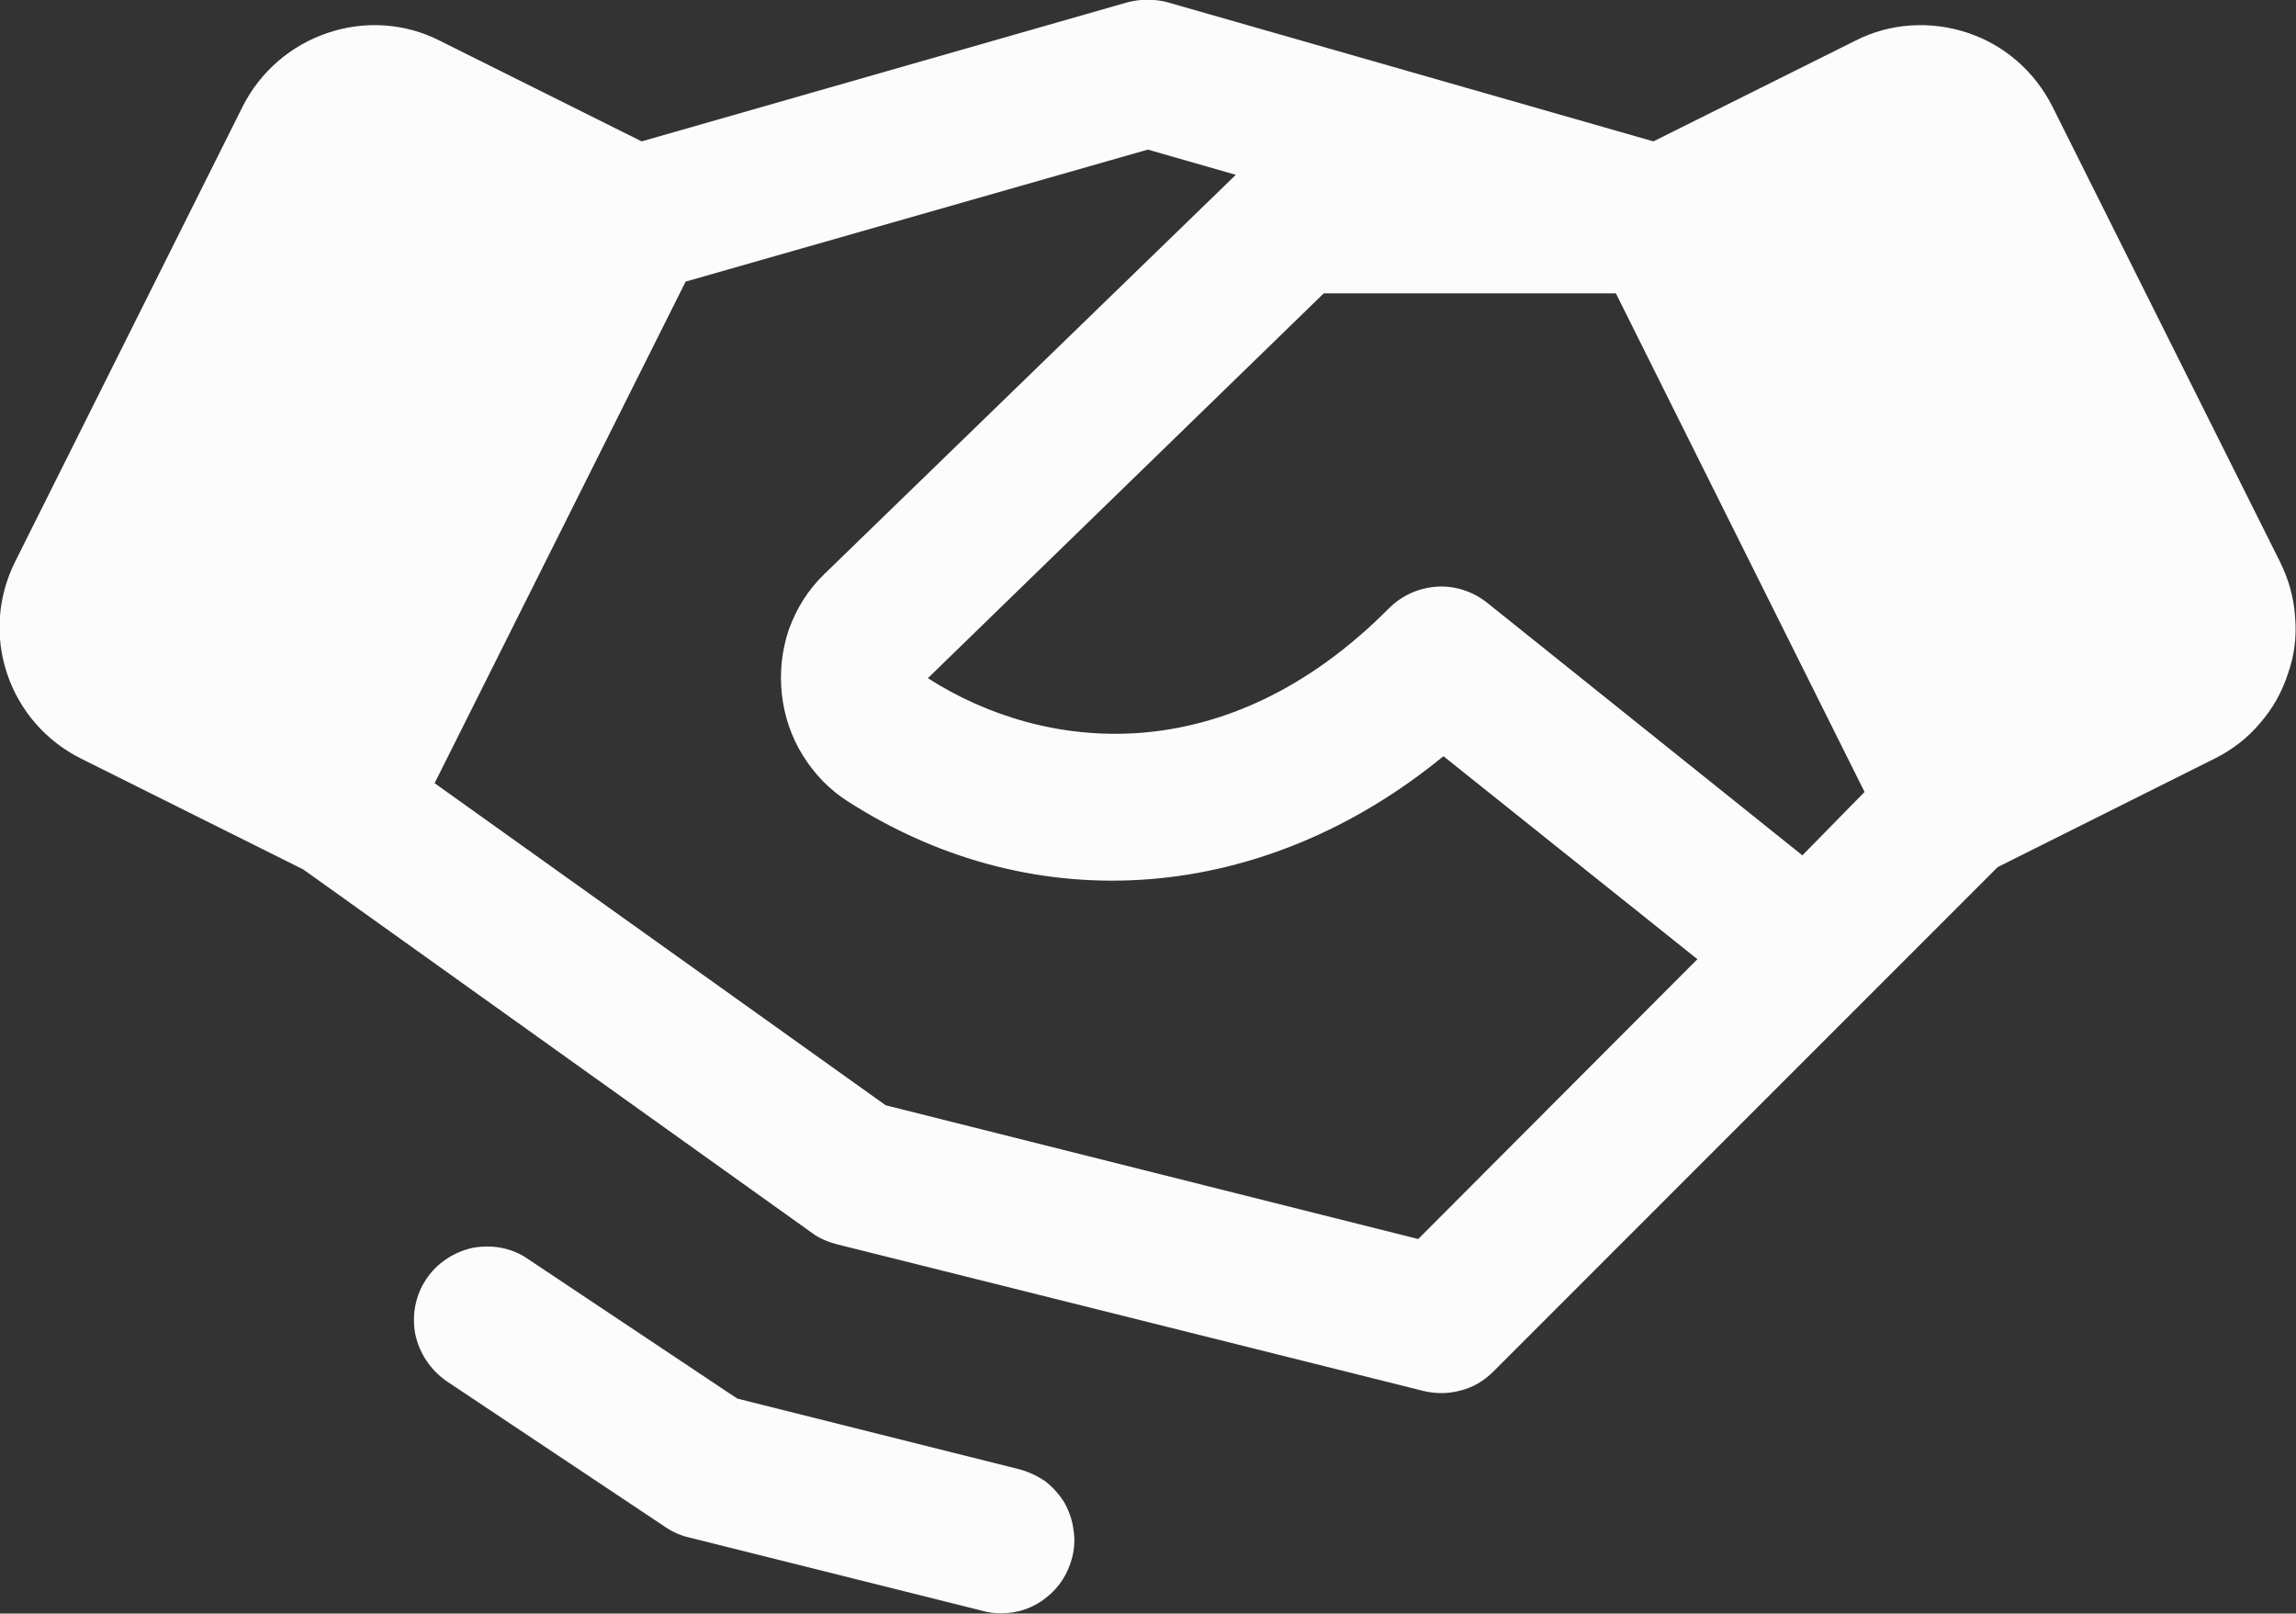 <svg width="39.146" height="27.504" viewBox="0 0 39.146 27.504" fill="none" xmlns="http://www.w3.org/2000/svg" xmlns:xlink="http://www.w3.org/1999/xlink">
	<rect x="0" y="0" width="39.146" height="27.504" fill="#333333" stroke="none"/>
	<desc>
			Created with Pixso.
	</desc>
	<defs/>
	<path id="Vector" d="M18.28 26.55C18.21 26.82 18.06 27.06 17.84 27.23C17.62 27.41 17.35 27.5 17.07 27.5C16.96 27.5 16.86 27.49 16.76 27.46L11.76 26.21C11.62 26.18 11.48 26.12 11.36 26.04L7.61 23.54C7.34 23.35 7.15 23.07 7.08 22.74C7.02 22.42 7.08 22.08 7.27 21.8C7.45 21.53 7.74 21.34 8.06 21.27C8.39 21.21 8.73 21.27 9 21.46L12.57 23.84L17.36 25.04C17.52 25.08 17.67 25.15 17.81 25.24C17.94 25.34 18.05 25.46 18.14 25.6C18.22 25.74 18.28 25.9 18.3 26.06C18.33 26.23 18.32 26.39 18.28 26.55ZM39.01 11.48C38.91 11.79 38.75 12.08 38.53 12.33C38.32 12.58 38.06 12.78 37.76 12.93L34.06 14.78L31.71 17.13L25.46 23.38C25.3 23.54 25.11 23.65 24.91 23.7C24.7 23.76 24.48 23.76 24.27 23.71L14.27 21.21C14.12 21.17 13.97 21.11 13.85 21.02L5.17 14.82L1.38 12.93C0.78 12.63 0.33 12.11 0.12 11.48C-0.09 10.85 -0.04 10.17 0.26 9.57L4.14 1.81C4.44 1.22 4.96 0.77 5.59 0.56C6.21 0.35 6.9 0.39 7.49 0.69L10.94 2.41L19.22 0.04C19.45 -0.02 19.69 -0.02 19.91 0.04L28.19 2.41L31.64 0.69C32.23 0.39 32.92 0.35 33.55 0.56C34.18 0.77 34.69 1.22 34.99 1.81L38.87 9.57C39.02 9.87 39.11 10.19 39.13 10.51C39.16 10.84 39.12 11.17 39.01 11.48ZM28.94 16.35L24.61 12.89C21.56 15.39 17.68 15.72 14.47 13.67C14.15 13.47 13.89 13.2 13.69 12.88C13.49 12.56 13.37 12.2 13.33 11.83C13.29 11.46 13.33 11.08 13.45 10.73C13.58 10.37 13.78 10.05 14.05 9.79C14.05 9.78 14.05 9.78 14.06 9.78L21.07 2.98L19.57 2.55L11.69 4.8L7.41 13.35L15.1 18.84L24.18 21.12L28.94 16.35ZM31.79 13.5L27.55 5L22.57 5L15.82 11.56C17.8 12.83 20.9 13.17 23.68 10.37C23.9 10.15 24.19 10.02 24.5 10C24.8 9.98 25.11 10.08 25.35 10.27L30.73 14.58L31.79 13.5Z" fill="#FCFCFC" fill-opacity="1" fill-rule="nonzero"/>
</svg>
